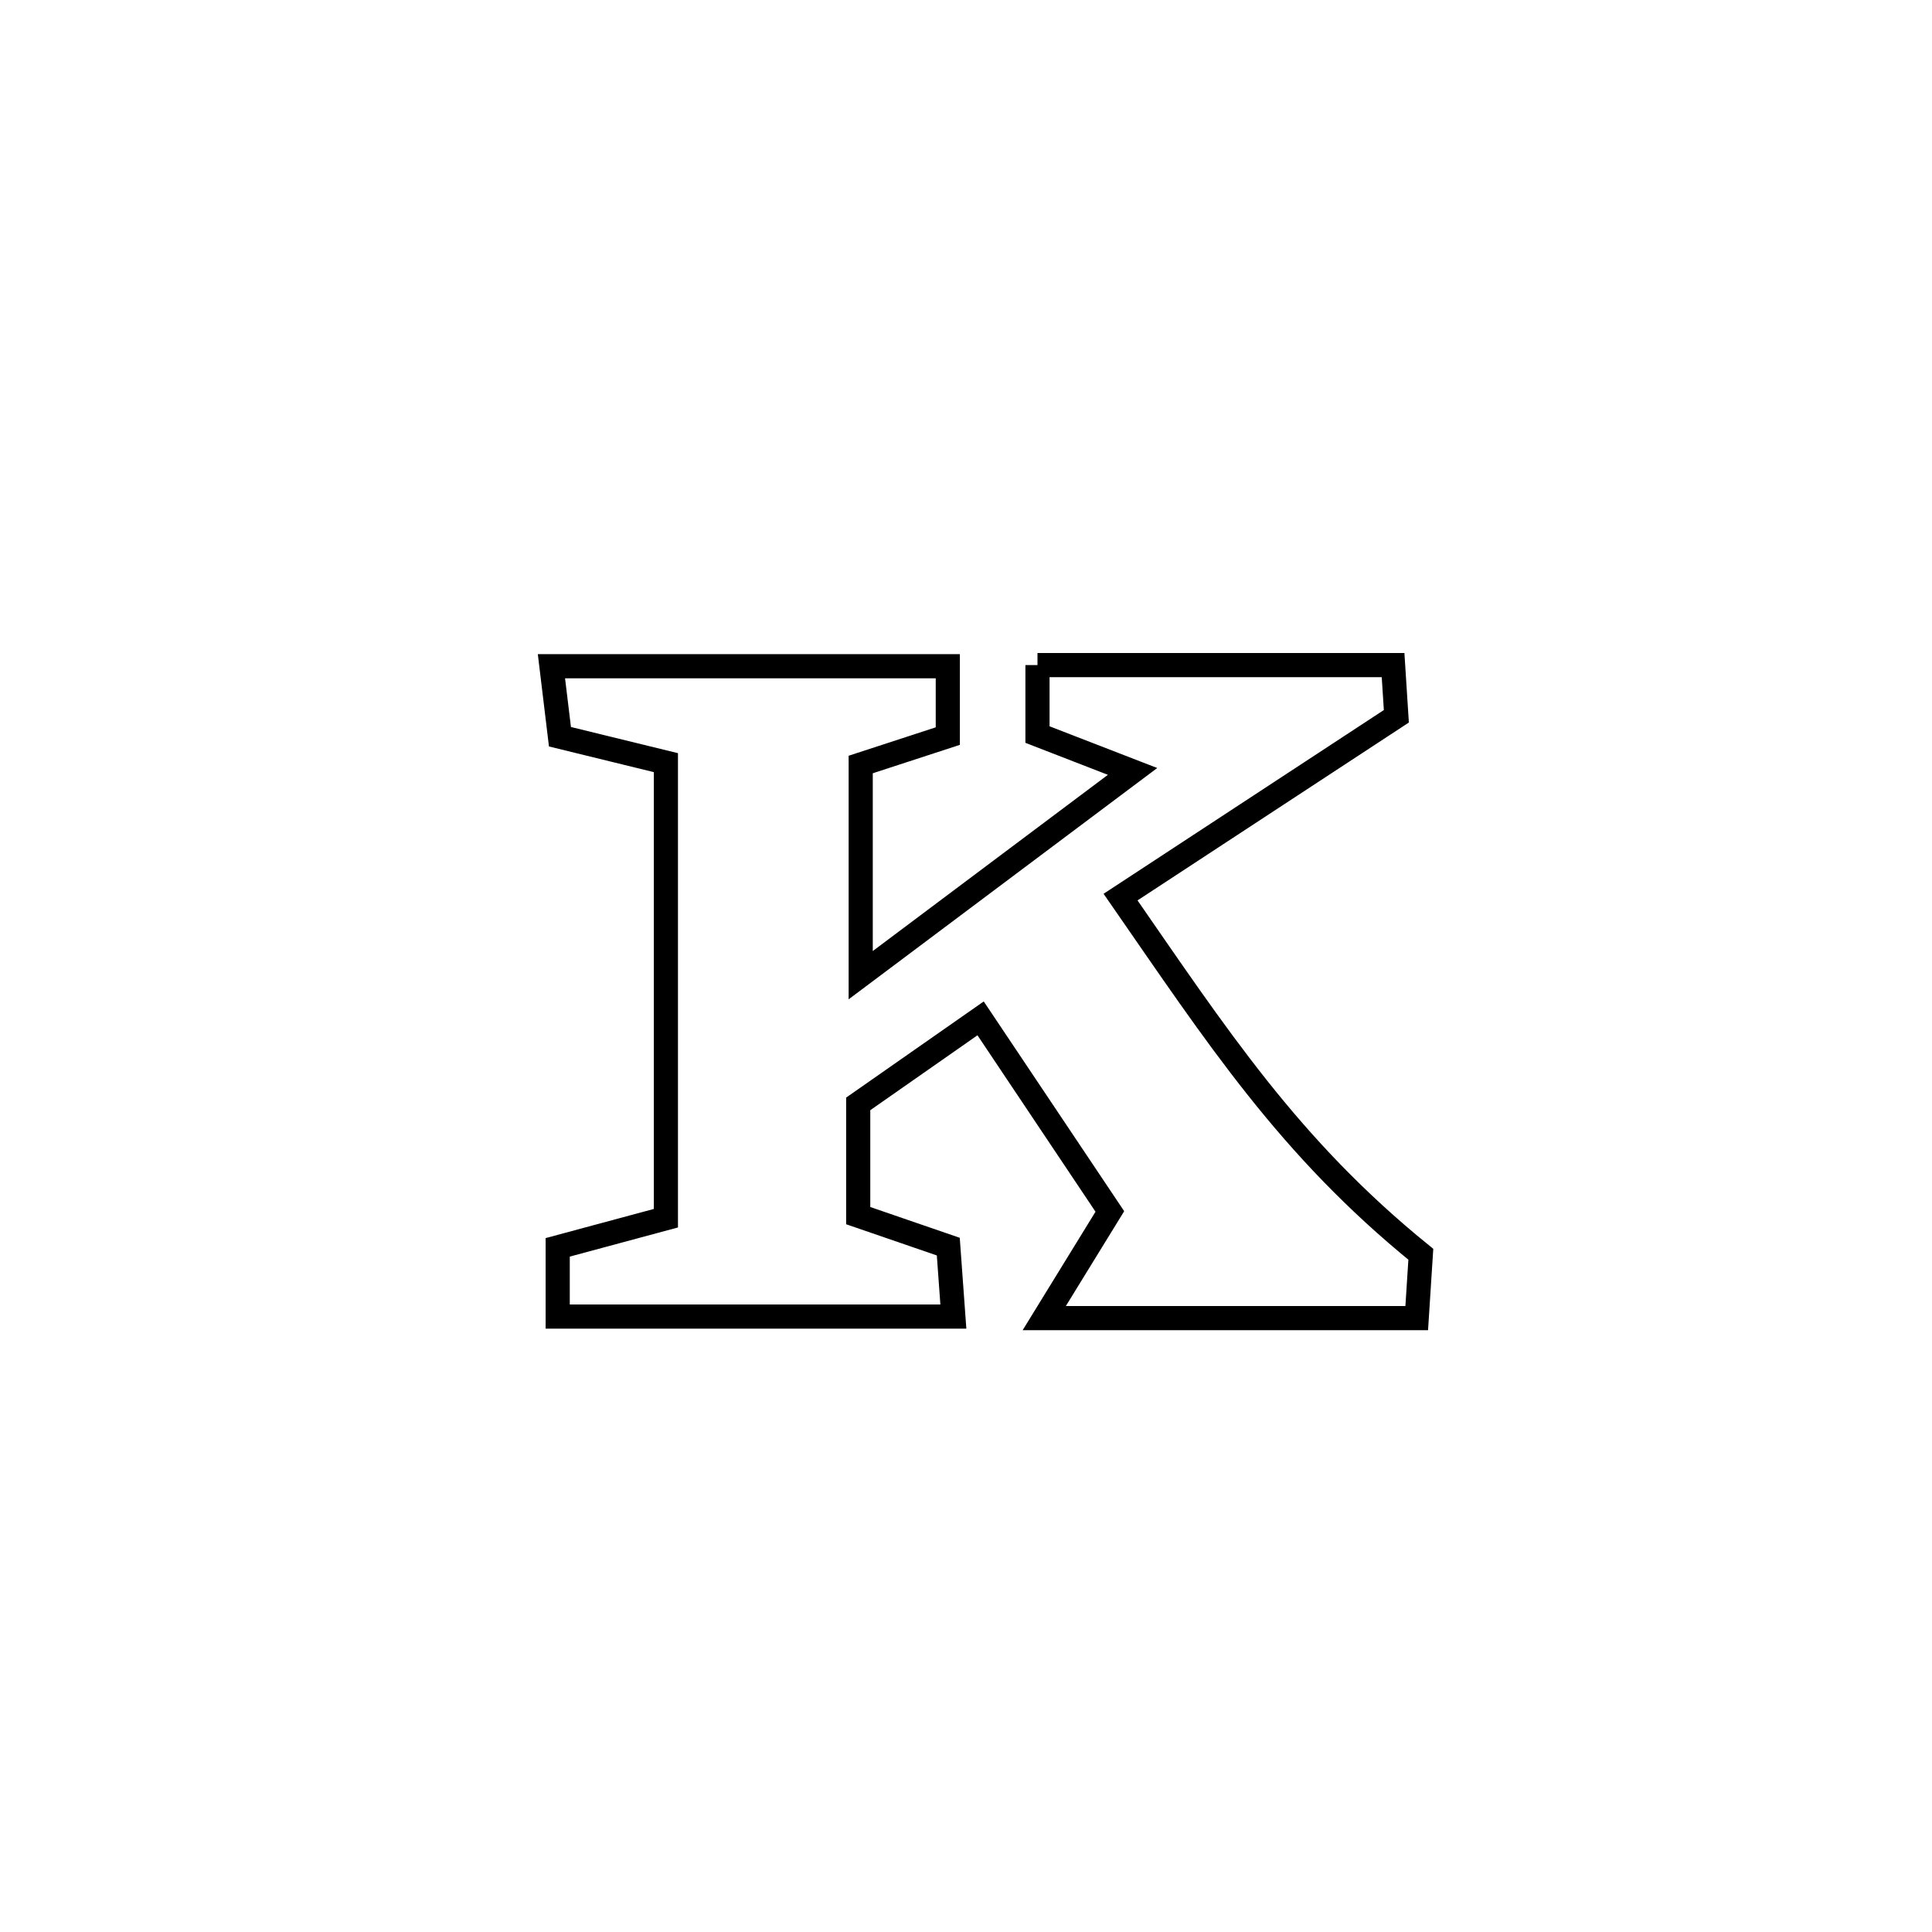 <svg xmlns="http://www.w3.org/2000/svg" viewBox="0.0 0.0 24.0 24.0" height="200px" width="200px"><path fill="none" stroke="black" stroke-width=".3" stroke-opacity="1.0"  filling="0" d="M12.888 8.262 L12.888 8.262 C14.36 8.262 15.832 8.262 17.305 8.262 L17.305 8.262 C17.318 8.474 17.332 8.686 17.346 8.898 L17.346 8.898 C16.204 9.647 15.062 10.396 13.92 11.144 L13.92 11.144 C15.119 12.873 16.008 14.249 17.65 15.581 L17.65 15.581 C17.633 15.845 17.616 16.11 17.599 16.374 L17.599 16.374 C16.056 16.374 14.514 16.374 12.972 16.374 L12.972 16.374 C13.243 15.933 13.515 15.491 13.787 15.049 L13.787 15.049 C13.743 14.983 12.21 12.691 12.182 12.65 L12.182 12.65 C11.675 13.004 11.168 13.359 10.661 13.713 L10.661 13.713 C10.661 14.176 10.661 14.638 10.661 15.101 L10.661 15.101 C11.034 15.229 11.407 15.358 11.78 15.486 L11.78 15.486 C11.801 15.775 11.822 16.065 11.843 16.355 L11.843 16.355 C10.205 16.355 8.567 16.355 6.928 16.355 L6.928 16.355 C6.928 16.068 6.928 15.782 6.928 15.495 L6.928 15.495 C7.376 15.374 7.824 15.254 8.272 15.133 L8.272 15.133 C8.272 13.247 8.272 11.361 8.272 9.474 L8.272 9.474 C7.833 9.367 7.395 9.26 6.956 9.152 L6.956 9.152 C6.921 8.86 6.885 8.568 6.85 8.276 L6.85 8.276 C8.491 8.276 10.132 8.276 11.774 8.276 L11.774 8.276 C11.774 8.565 11.774 8.855 11.774 9.144 L11.774 9.144 C11.413 9.262 11.053 9.379 10.692 9.497 L10.692 9.497 C10.692 10.369 10.692 11.242 10.692 12.114 L10.692 12.114 C11.818 11.27 12.944 10.427 14.069 9.583 L14.069 9.583 C13.675 9.431 13.282 9.278 12.888 9.125 L12.888 9.125 C12.888 8.837 12.888 8.55 12.888 8.262 L12.888 8.262"></path></svg>